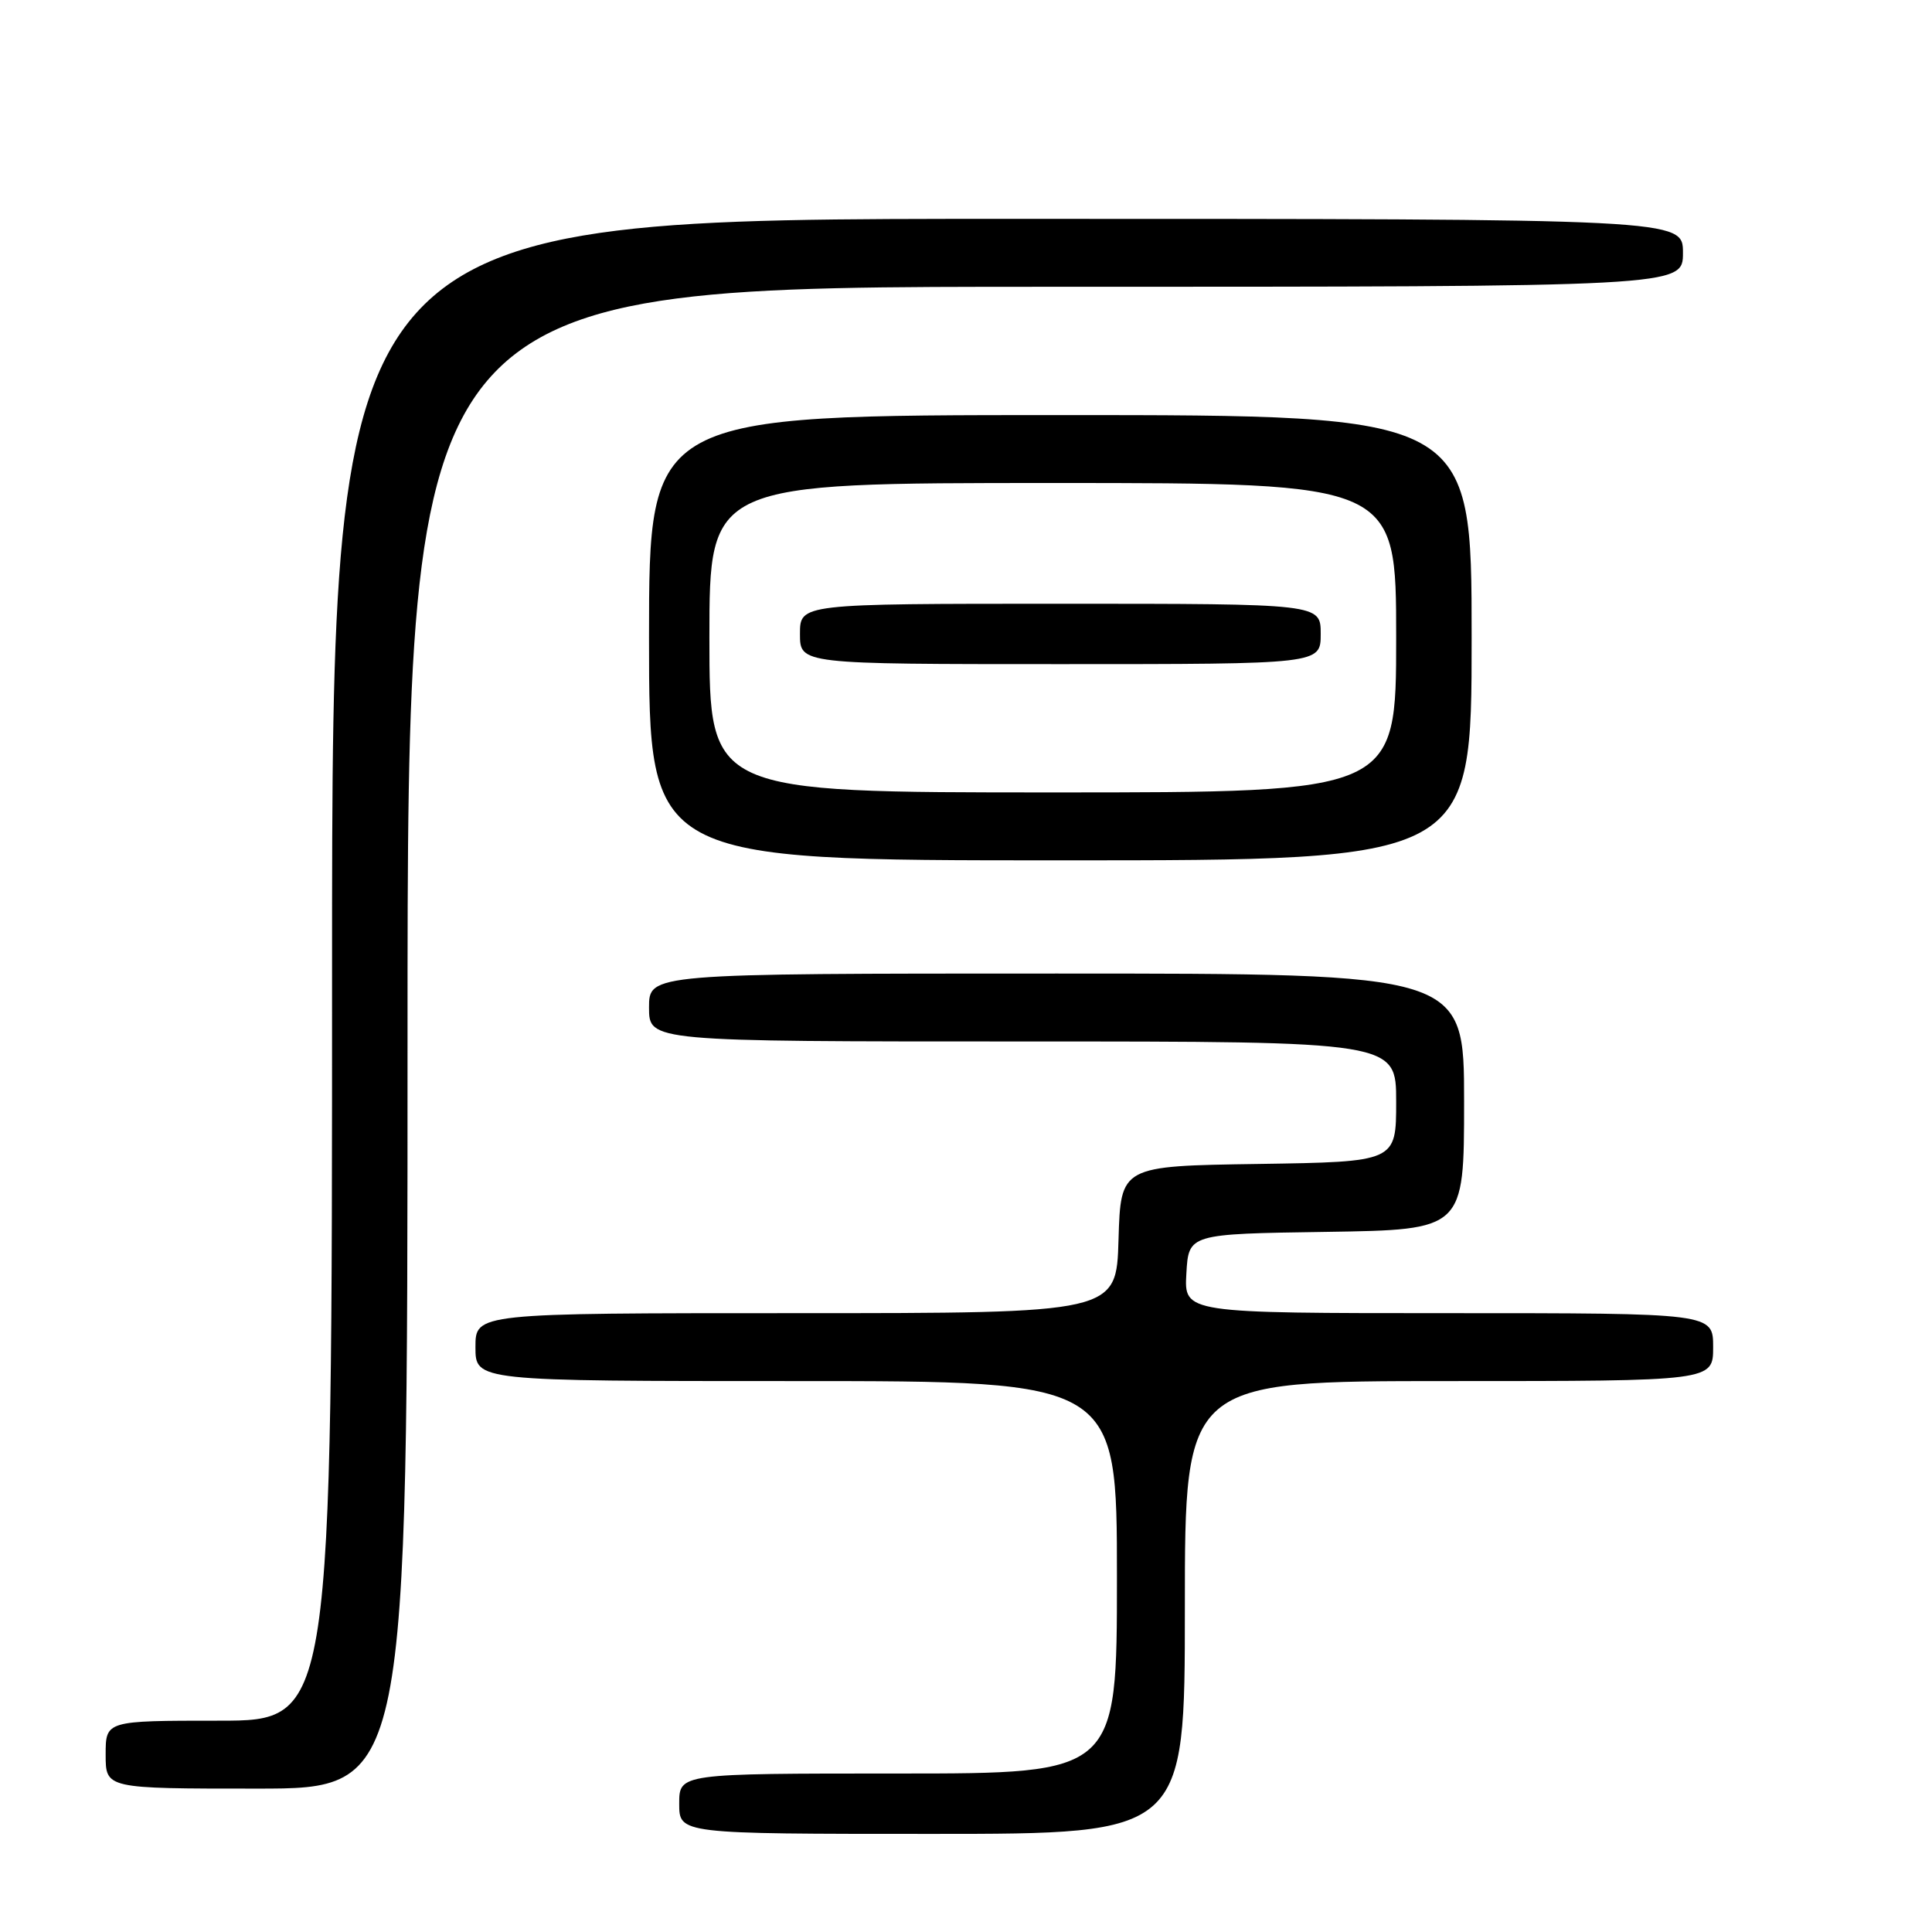 <?xml version="1.0" encoding="UTF-8" standalone="no"?>
<!DOCTYPE svg PUBLIC "-//W3C//DTD SVG 1.1//EN" "http://www.w3.org/Graphics/SVG/1.1/DTD/svg11.dtd" >
<svg xmlns="http://www.w3.org/2000/svg" xmlns:xlink="http://www.w3.org/1999/xlink" version="1.1" viewBox="0 0 256 256">
 <g >
 <path fill="currentColor"
d=" M 157.00 213.00 C 157.00 183.00 157.00 183.00 192.00 183.00 C 227.00 183.00 227.00 183.00 227.00 178.50 C 227.00 174.00 227.00 174.00 191.95 174.00 C 156.90 174.00 156.90 174.00 157.20 168.75 C 157.50 163.50 157.50 163.50 175.75 163.23 C 194.00 162.95 194.00 162.95 194.00 145.98 C 194.00 129.00 194.00 129.00 140.00 129.00 C 86.00 129.00 86.00 129.00 86.00 133.50 C 86.00 138.00 86.00 138.00 135.50 138.00 C 185.00 138.00 185.00 138.00 185.00 145.98 C 185.00 153.95 185.00 153.95 166.75 154.23 C 148.50 154.50 148.50 154.50 148.21 164.25 C 147.93 174.00 147.93 174.00 105.46 174.00 C 63.00 174.00 63.00 174.00 63.00 178.50 C 63.00 183.00 63.00 183.00 105.50 183.00 C 148.00 183.00 148.00 183.00 148.00 209.00 C 148.00 235.00 148.00 235.00 119.00 235.00 C 90.00 235.00 90.00 235.00 90.00 239.00 C 90.00 243.00 90.00 243.00 123.50 243.00 C 157.00 243.00 157.00 243.00 157.00 213.00 Z  M 54.00 137.50 C 54.00 38.00 54.00 38.00 138.50 38.00 C 223.00 38.00 223.00 38.00 223.00 33.50 C 223.00 29.00 223.00 29.00 133.50 29.00 C 44.00 29.00 44.00 29.00 44.00 128.50 C 44.00 228.00 44.00 228.00 29.00 228.00 C 14.00 228.00 14.00 228.00 14.00 232.50 C 14.00 237.00 14.00 237.00 34.00 237.00 C 54.00 237.00 54.00 237.00 54.00 137.50 Z  M 195.00 84.50 C 195.00 55.00 195.00 55.00 140.50 55.00 C 86.00 55.00 86.00 55.00 86.00 84.50 C 86.00 114.00 86.00 114.00 140.50 114.00 C 195.00 114.00 195.00 114.00 195.00 84.50 Z  M 94.00 84.50 C 94.00 64.00 94.00 64.00 139.50 64.00 C 185.00 64.00 185.00 64.00 185.00 84.50 C 185.00 105.00 185.00 105.00 139.50 105.00 C 94.00 105.00 94.00 105.00 94.00 84.50 Z  M 175.00 84.00 C 175.00 80.00 175.00 80.00 140.50 80.00 C 106.00 80.00 106.00 80.00 106.00 84.00 C 106.00 88.00 106.00 88.00 140.50 88.00 C 175.00 88.00 175.00 88.00 175.00 84.00 Z "/>
</g>
</svg>